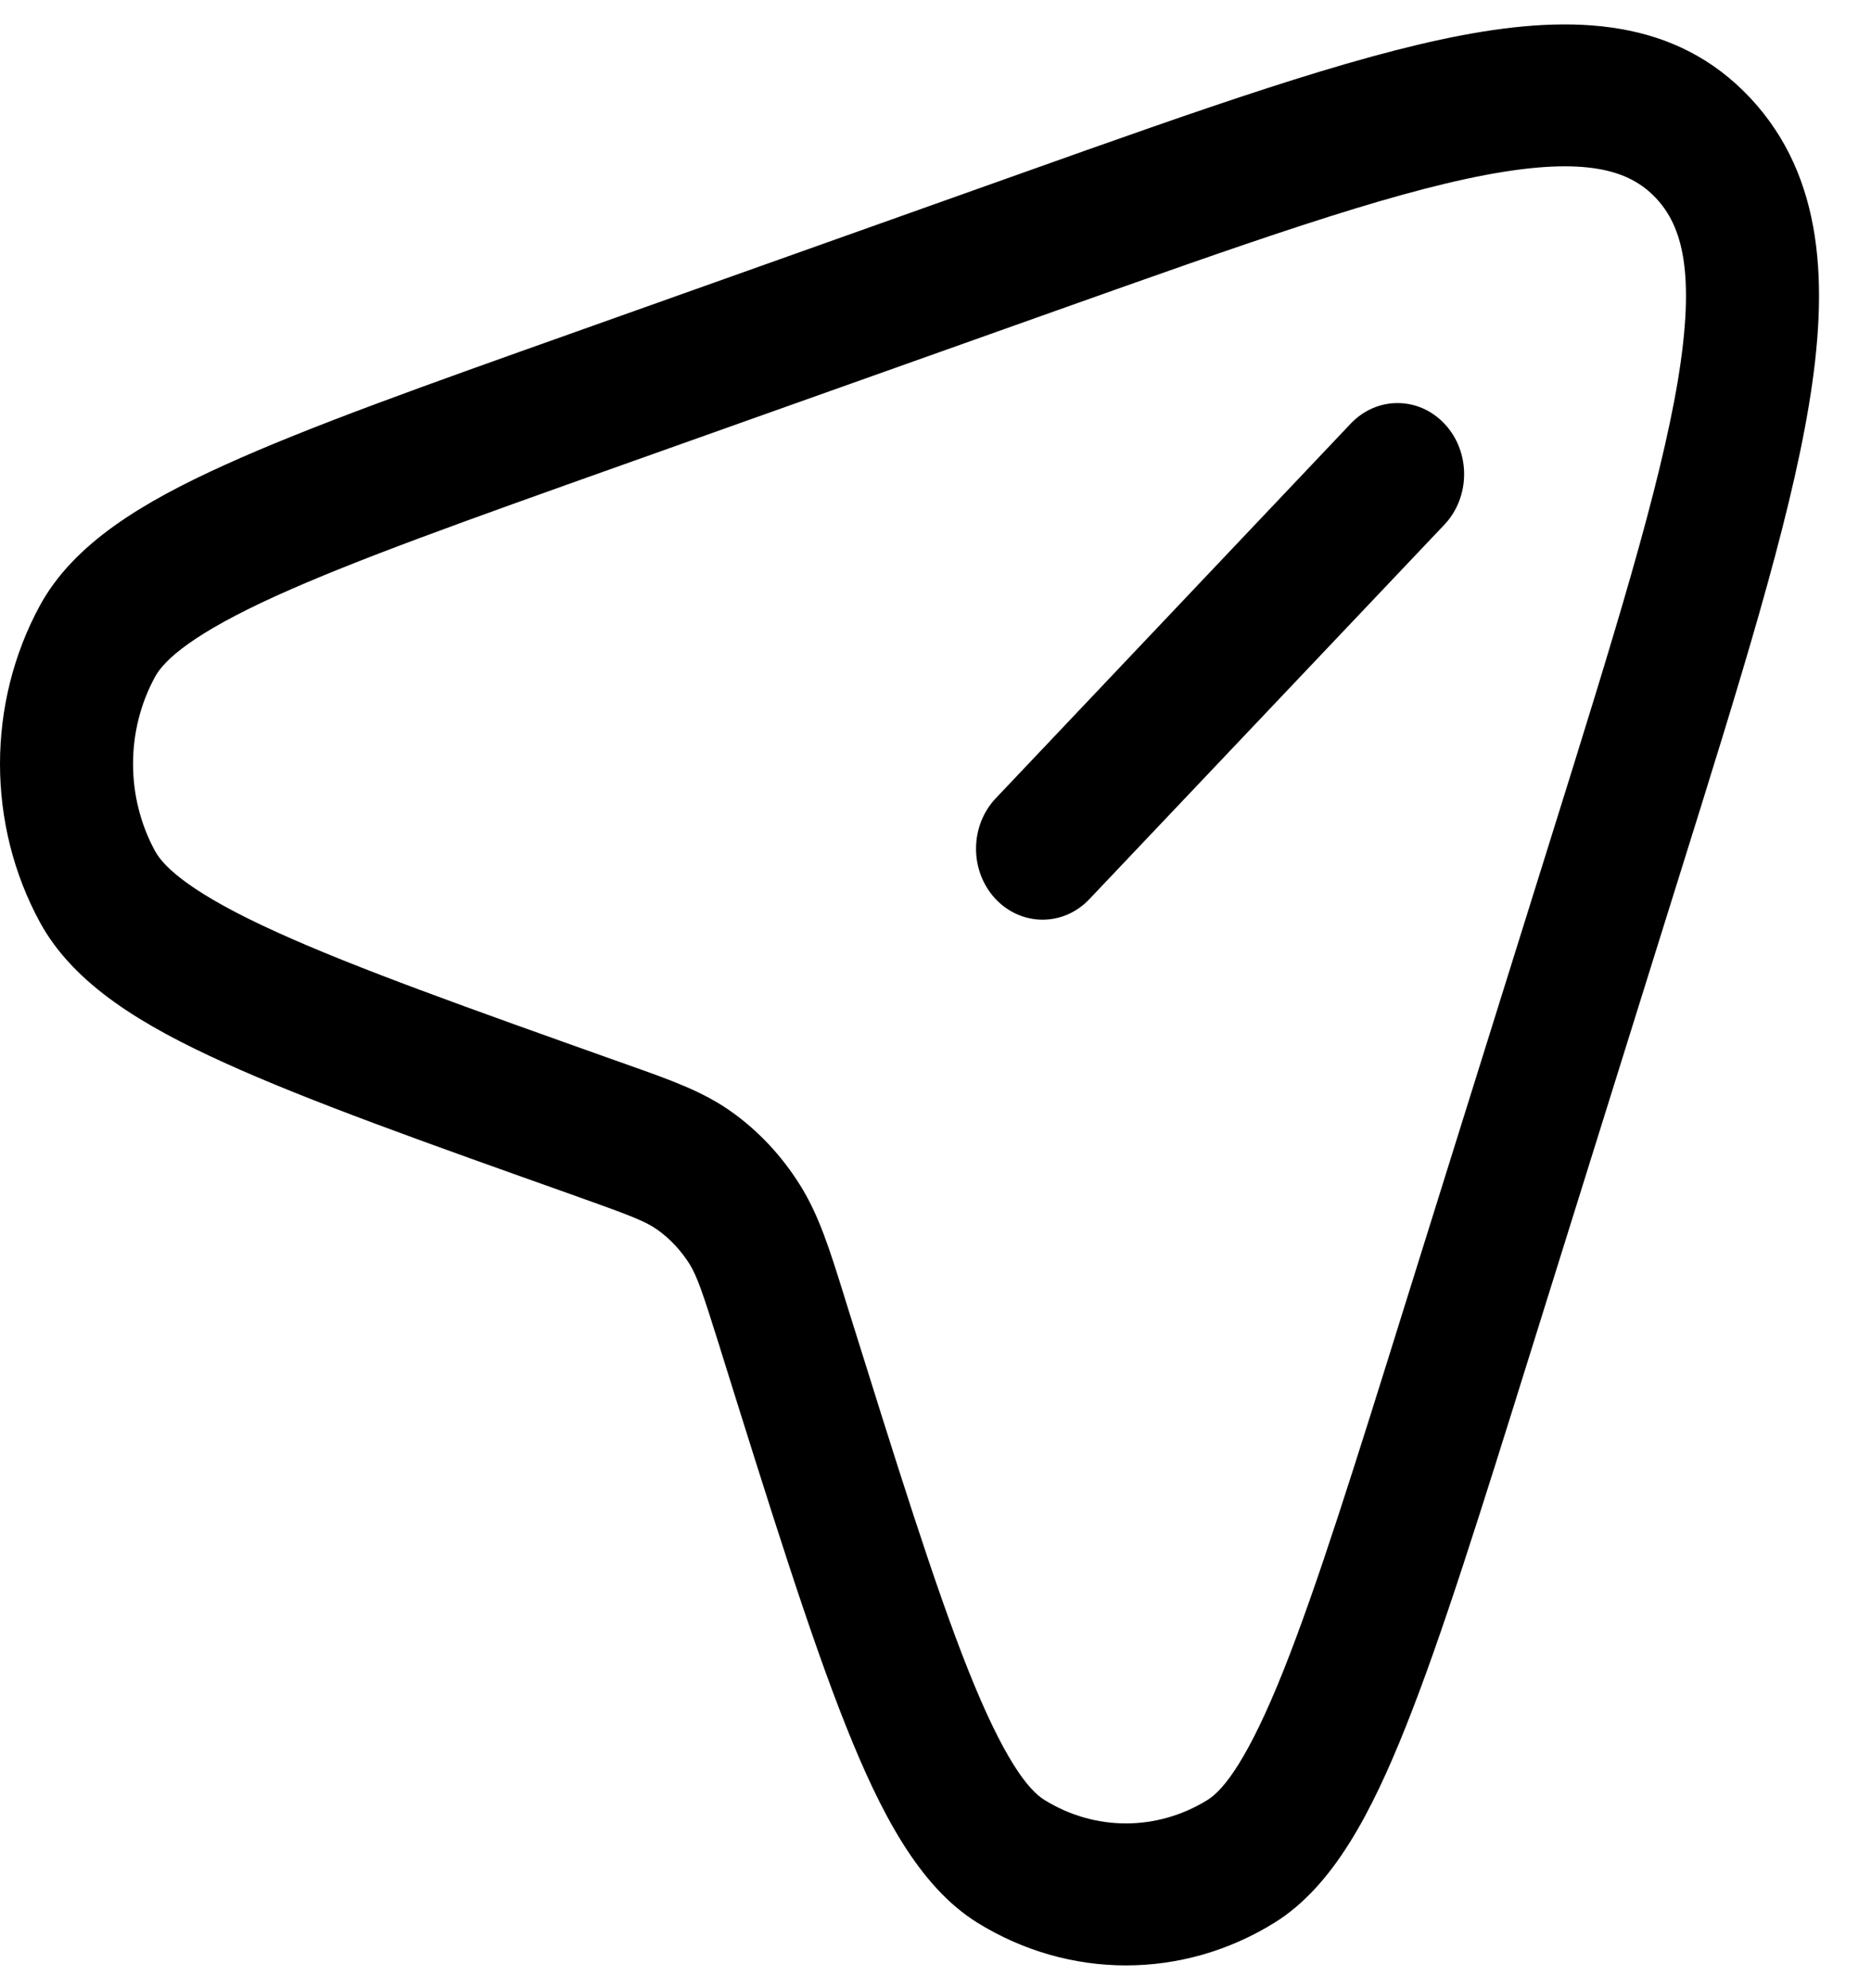 <svg width="16" height="17" viewBox="0 0 16 17" fill="none" xmlns="http://www.w3.org/2000/svg">
<path fill-rule="evenodd" clip-rule="evenodd" d="M12.699 1.497C11.832 1.662 10.664 2.076 9.024 2.659L5.312 3.979C3.994 4.448 3.039 4.788 2.364 5.094C1.659 5.414 1.408 5.637 1.326 5.787C1.075 6.247 1.075 6.816 1.326 7.277C1.408 7.426 1.659 7.649 2.364 7.969C3.039 8.276 3.994 8.616 5.312 9.085C5.333 9.092 5.354 9.099 5.374 9.107C5.734 9.234 6.014 9.334 6.255 9.506C6.487 9.671 6.686 9.884 6.841 10.132C7.003 10.389 7.096 10.687 7.216 11.072C7.222 11.093 7.229 11.115 7.236 11.137C7.676 12.544 7.994 13.563 8.281 14.283C8.581 15.035 8.79 15.303 8.931 15.39C9.362 15.658 9.895 15.658 10.327 15.39C10.467 15.303 10.676 15.035 10.976 14.283C11.263 13.563 11.582 12.544 12.021 11.137L13.259 7.177C13.806 5.427 14.193 4.181 14.348 3.256C14.502 2.327 14.384 1.932 14.162 1.695C13.94 1.458 13.57 1.332 12.699 1.497ZM12.5 0.302C13.464 0.119 14.333 0.161 14.967 0.837C15.6 1.513 15.64 2.44 15.468 3.469C15.298 4.492 14.882 5.823 14.355 7.508L13.092 11.551C12.664 12.922 12.331 13.988 12.024 14.758C11.728 15.501 11.399 16.13 10.899 16.44C10.114 16.927 9.144 16.927 8.358 16.44C7.859 16.13 7.53 15.501 7.234 14.758C6.927 13.988 6.594 12.922 6.165 11.551L6.156 11.521C6.006 11.041 5.96 10.911 5.896 10.807C5.823 10.692 5.73 10.592 5.622 10.515C5.525 10.446 5.403 10.397 4.952 10.237L4.925 10.227C3.639 9.77 2.64 9.415 1.919 9.087C1.222 8.771 0.633 8.42 0.342 7.887C-0.114 7.049 -0.114 6.014 0.342 5.176C0.633 4.644 1.222 4.293 1.919 3.977C2.64 3.649 3.639 3.294 4.925 2.837L8.714 1.489C10.293 0.927 11.541 0.484 12.5 0.302ZM12.356 3.627C12.577 3.865 12.575 4.25 12.352 4.486L9.316 7.688C9.093 7.924 8.733 7.922 8.511 7.684C8.29 7.445 8.292 7.061 8.516 6.825L11.551 3.622C11.775 3.386 12.135 3.388 12.356 3.627Z" fill="black"/>
</svg>
